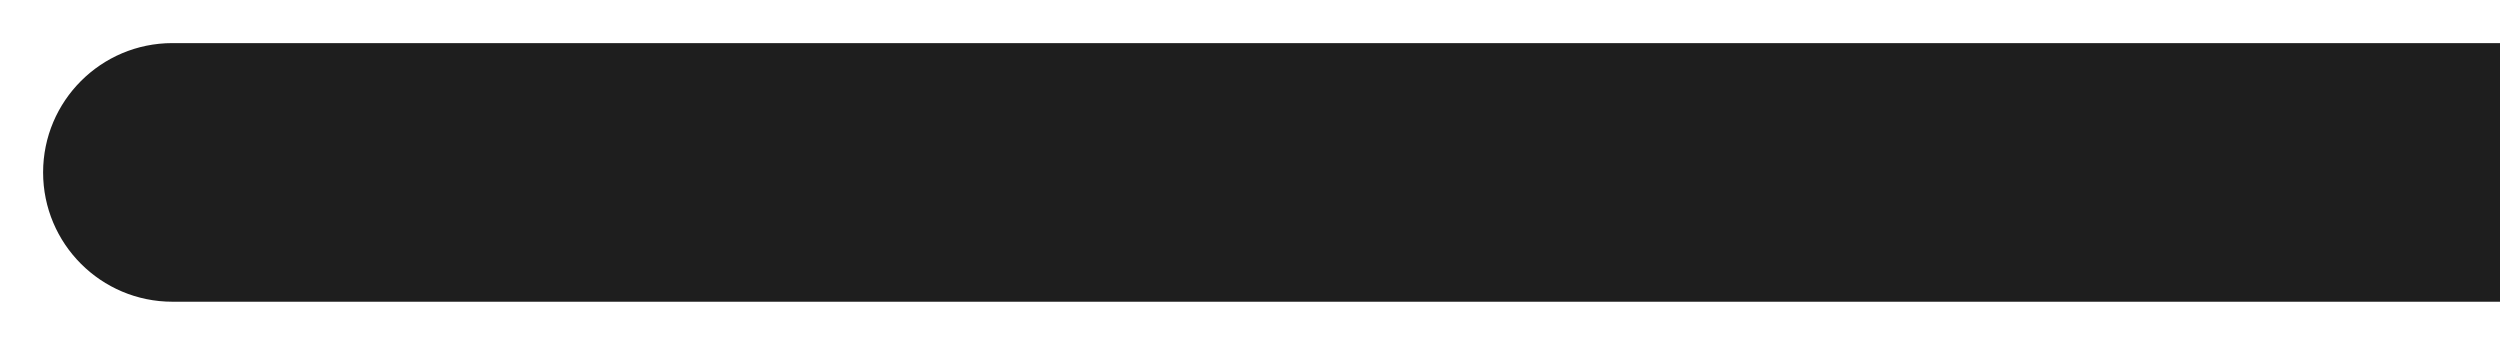 <svg width="29" height="4" viewBox="0 0 29 4" fill="none" xmlns="http://www.w3.org/2000/svg">
<path d="M2 0.5C1.172 0.5 0.5 1.172 0.5 2C0.5 2.828 1.172 3.5 2 3.5V0.5ZM29 0.5H2V3.5H29V0.5Z" fill="#1E1E1E"/>
</svg>

